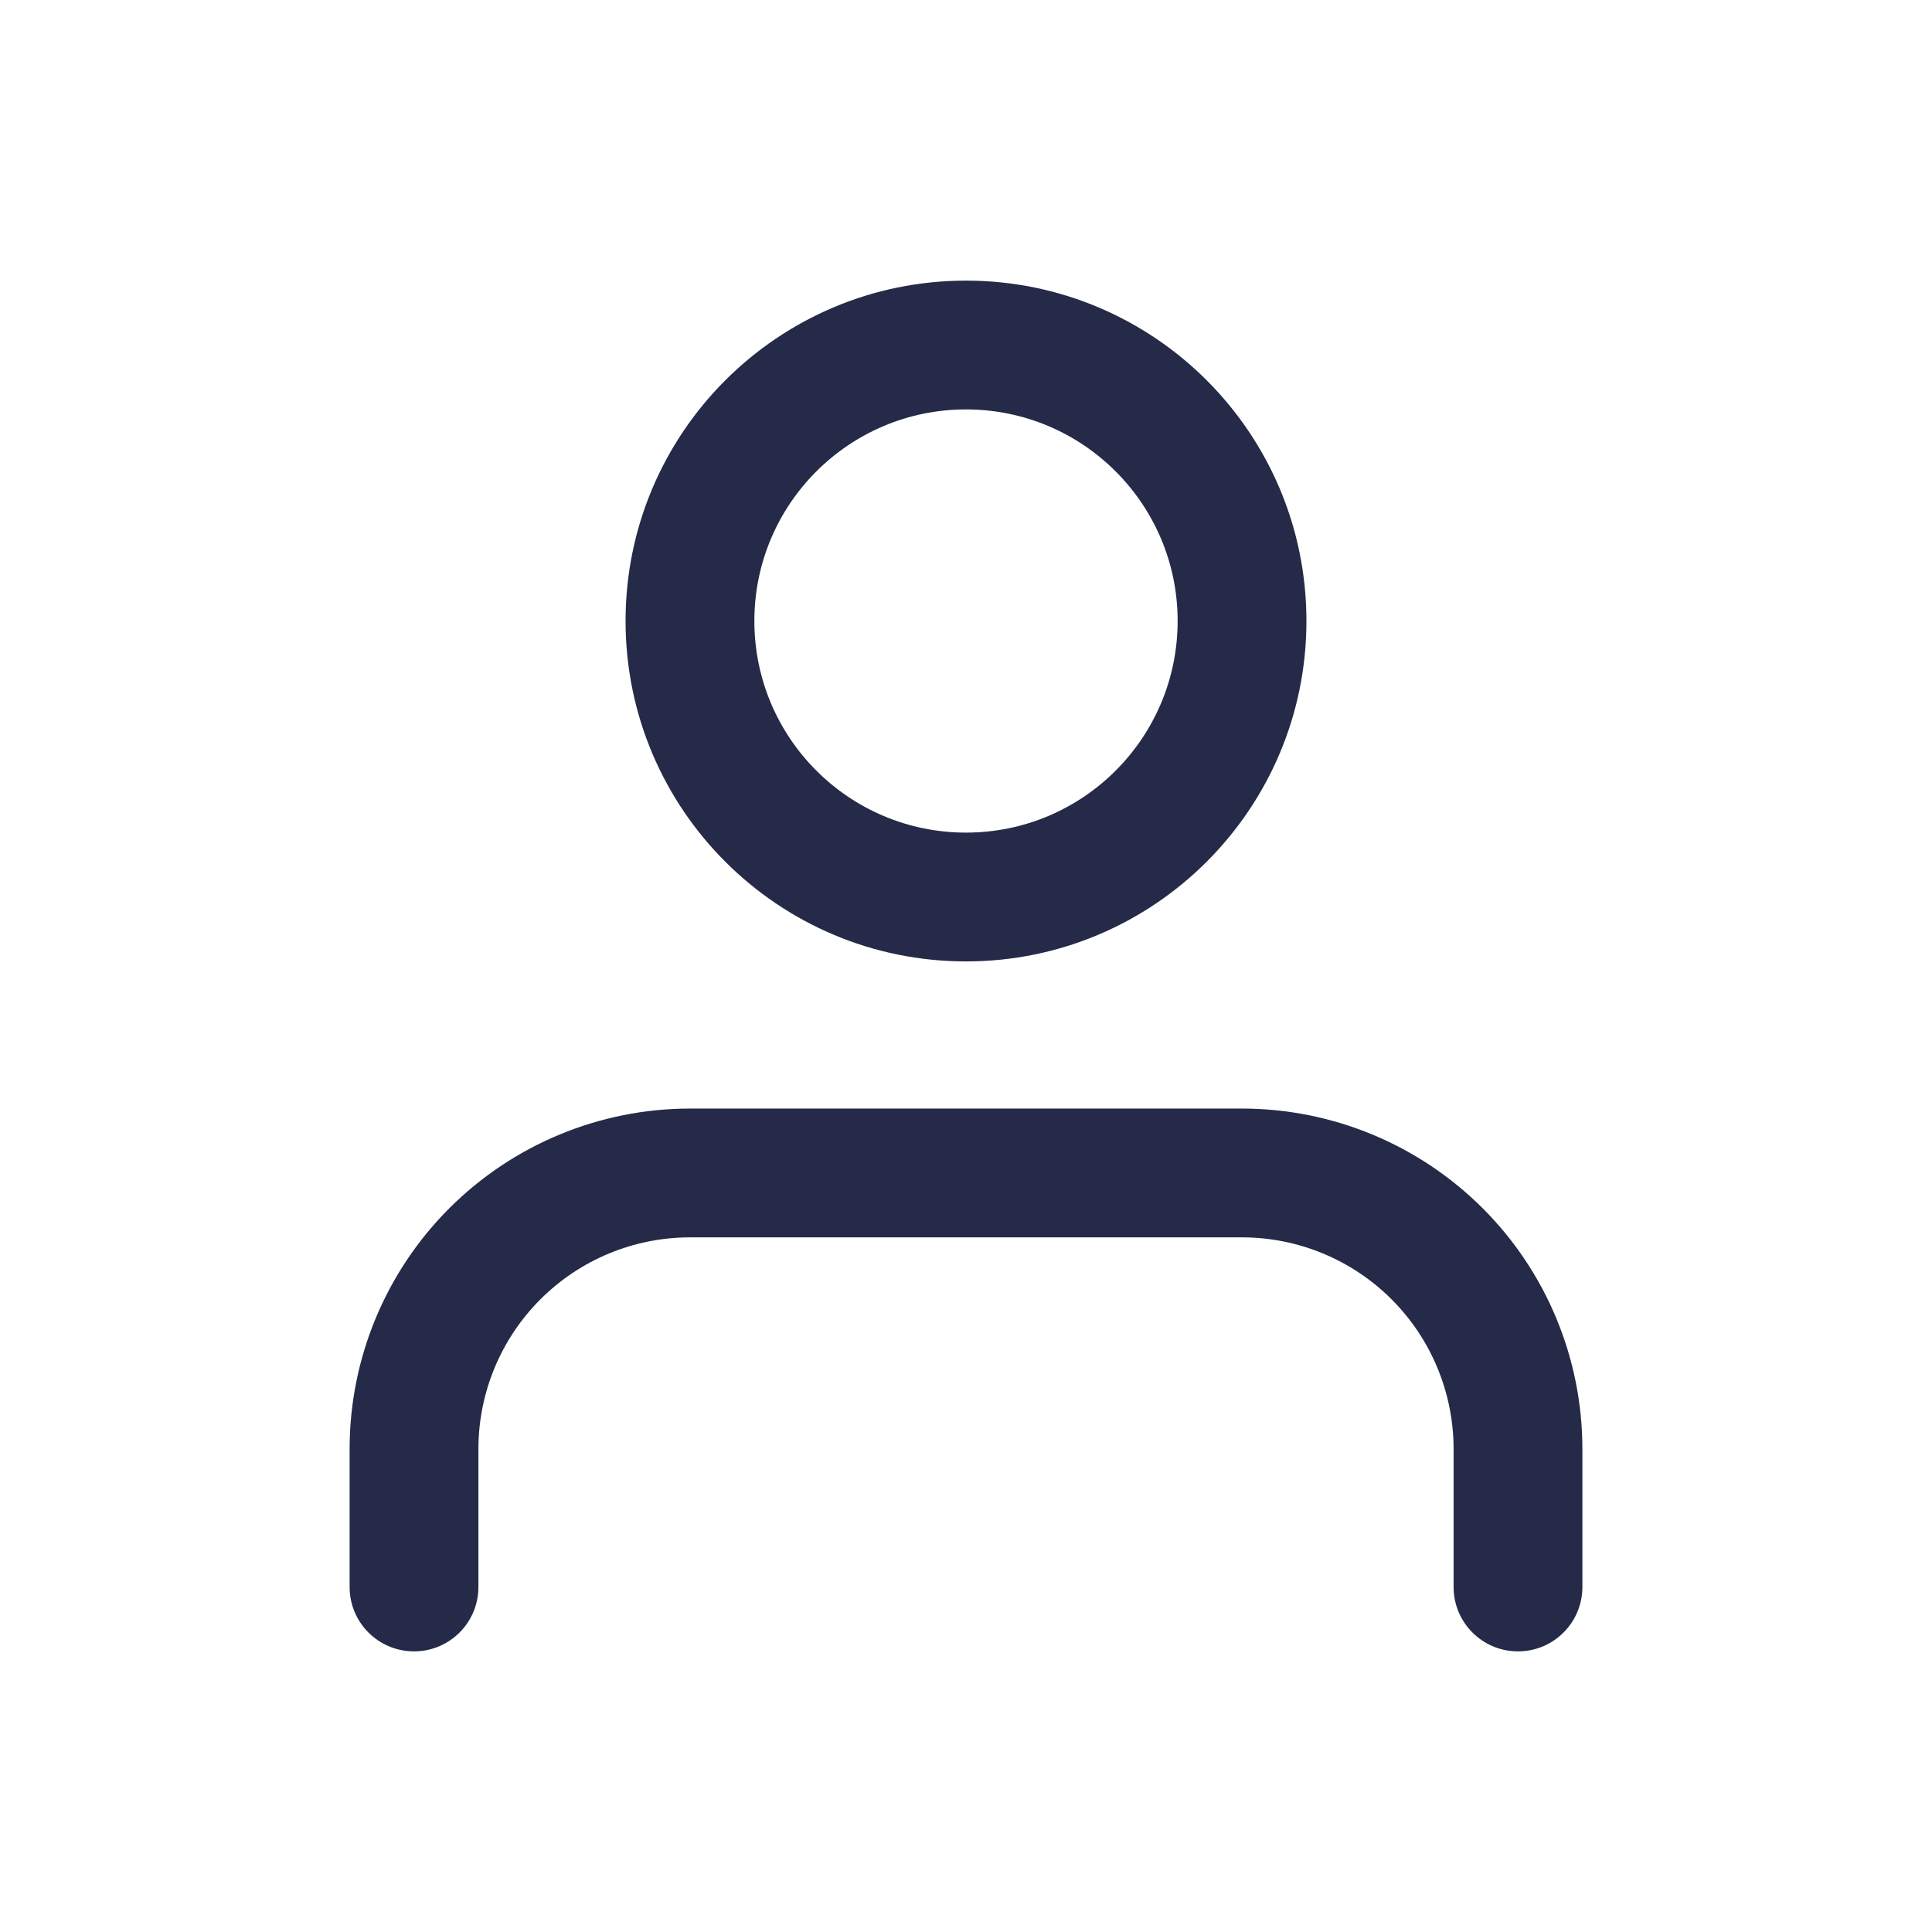<svg width="24" height="24" viewBox="0 0 24 24" fill="none" xmlns="http://www.w3.org/2000/svg">
<path d="M18.057 19.714C18.057 20.156 18.415 20.514 18.857 20.514C19.299 20.514 19.657 20.156 19.657 19.714H18.057ZM15.428 14.571V13.771V14.571ZM8.571 14.571V13.771V14.571ZM5.143 18H4.343H5.143ZM4.343 19.714C4.343 20.156 4.701 20.514 5.143 20.514C5.585 20.514 5.943 20.156 5.943 19.714H4.343ZM19.657 19.714V18H18.057V19.714H19.657ZM19.657 18C19.657 16.878 19.212 15.803 18.419 15.01L17.287 16.141C17.78 16.634 18.057 17.303 18.057 18H19.657ZM18.419 15.01C17.626 14.217 16.55 13.771 15.428 13.771V15.371C16.126 15.371 16.794 15.648 17.287 16.141L18.419 15.01ZM15.428 13.771H8.571V15.371H15.428V13.771ZM8.571 13.771C7.45 13.771 6.374 14.217 5.581 15.01L6.713 16.141C7.206 15.648 7.874 15.371 8.571 15.371V13.771ZM5.581 15.01C4.788 15.803 4.343 16.878 4.343 18H5.943C5.943 17.303 6.22 16.634 6.713 16.141L5.581 15.01ZM4.343 18V19.714H5.943V18H4.343ZM14.629 7.714C14.629 9.166 13.452 10.343 12 10.343V11.943C14.335 11.943 16.229 10.05 16.229 7.714H14.629ZM12 10.343C10.548 10.343 9.371 9.166 9.371 7.714H7.771C7.771 10.05 9.665 11.943 12 11.943V10.343ZM9.371 7.714C9.371 6.263 10.548 5.086 12 5.086V3.486C9.665 3.486 7.771 5.379 7.771 7.714H9.371ZM12 5.086C13.452 5.086 14.629 6.263 14.629 7.714H16.229C16.229 5.379 14.335 3.486 12 3.486V5.086Z" fill="#242A47"/>
</svg>

